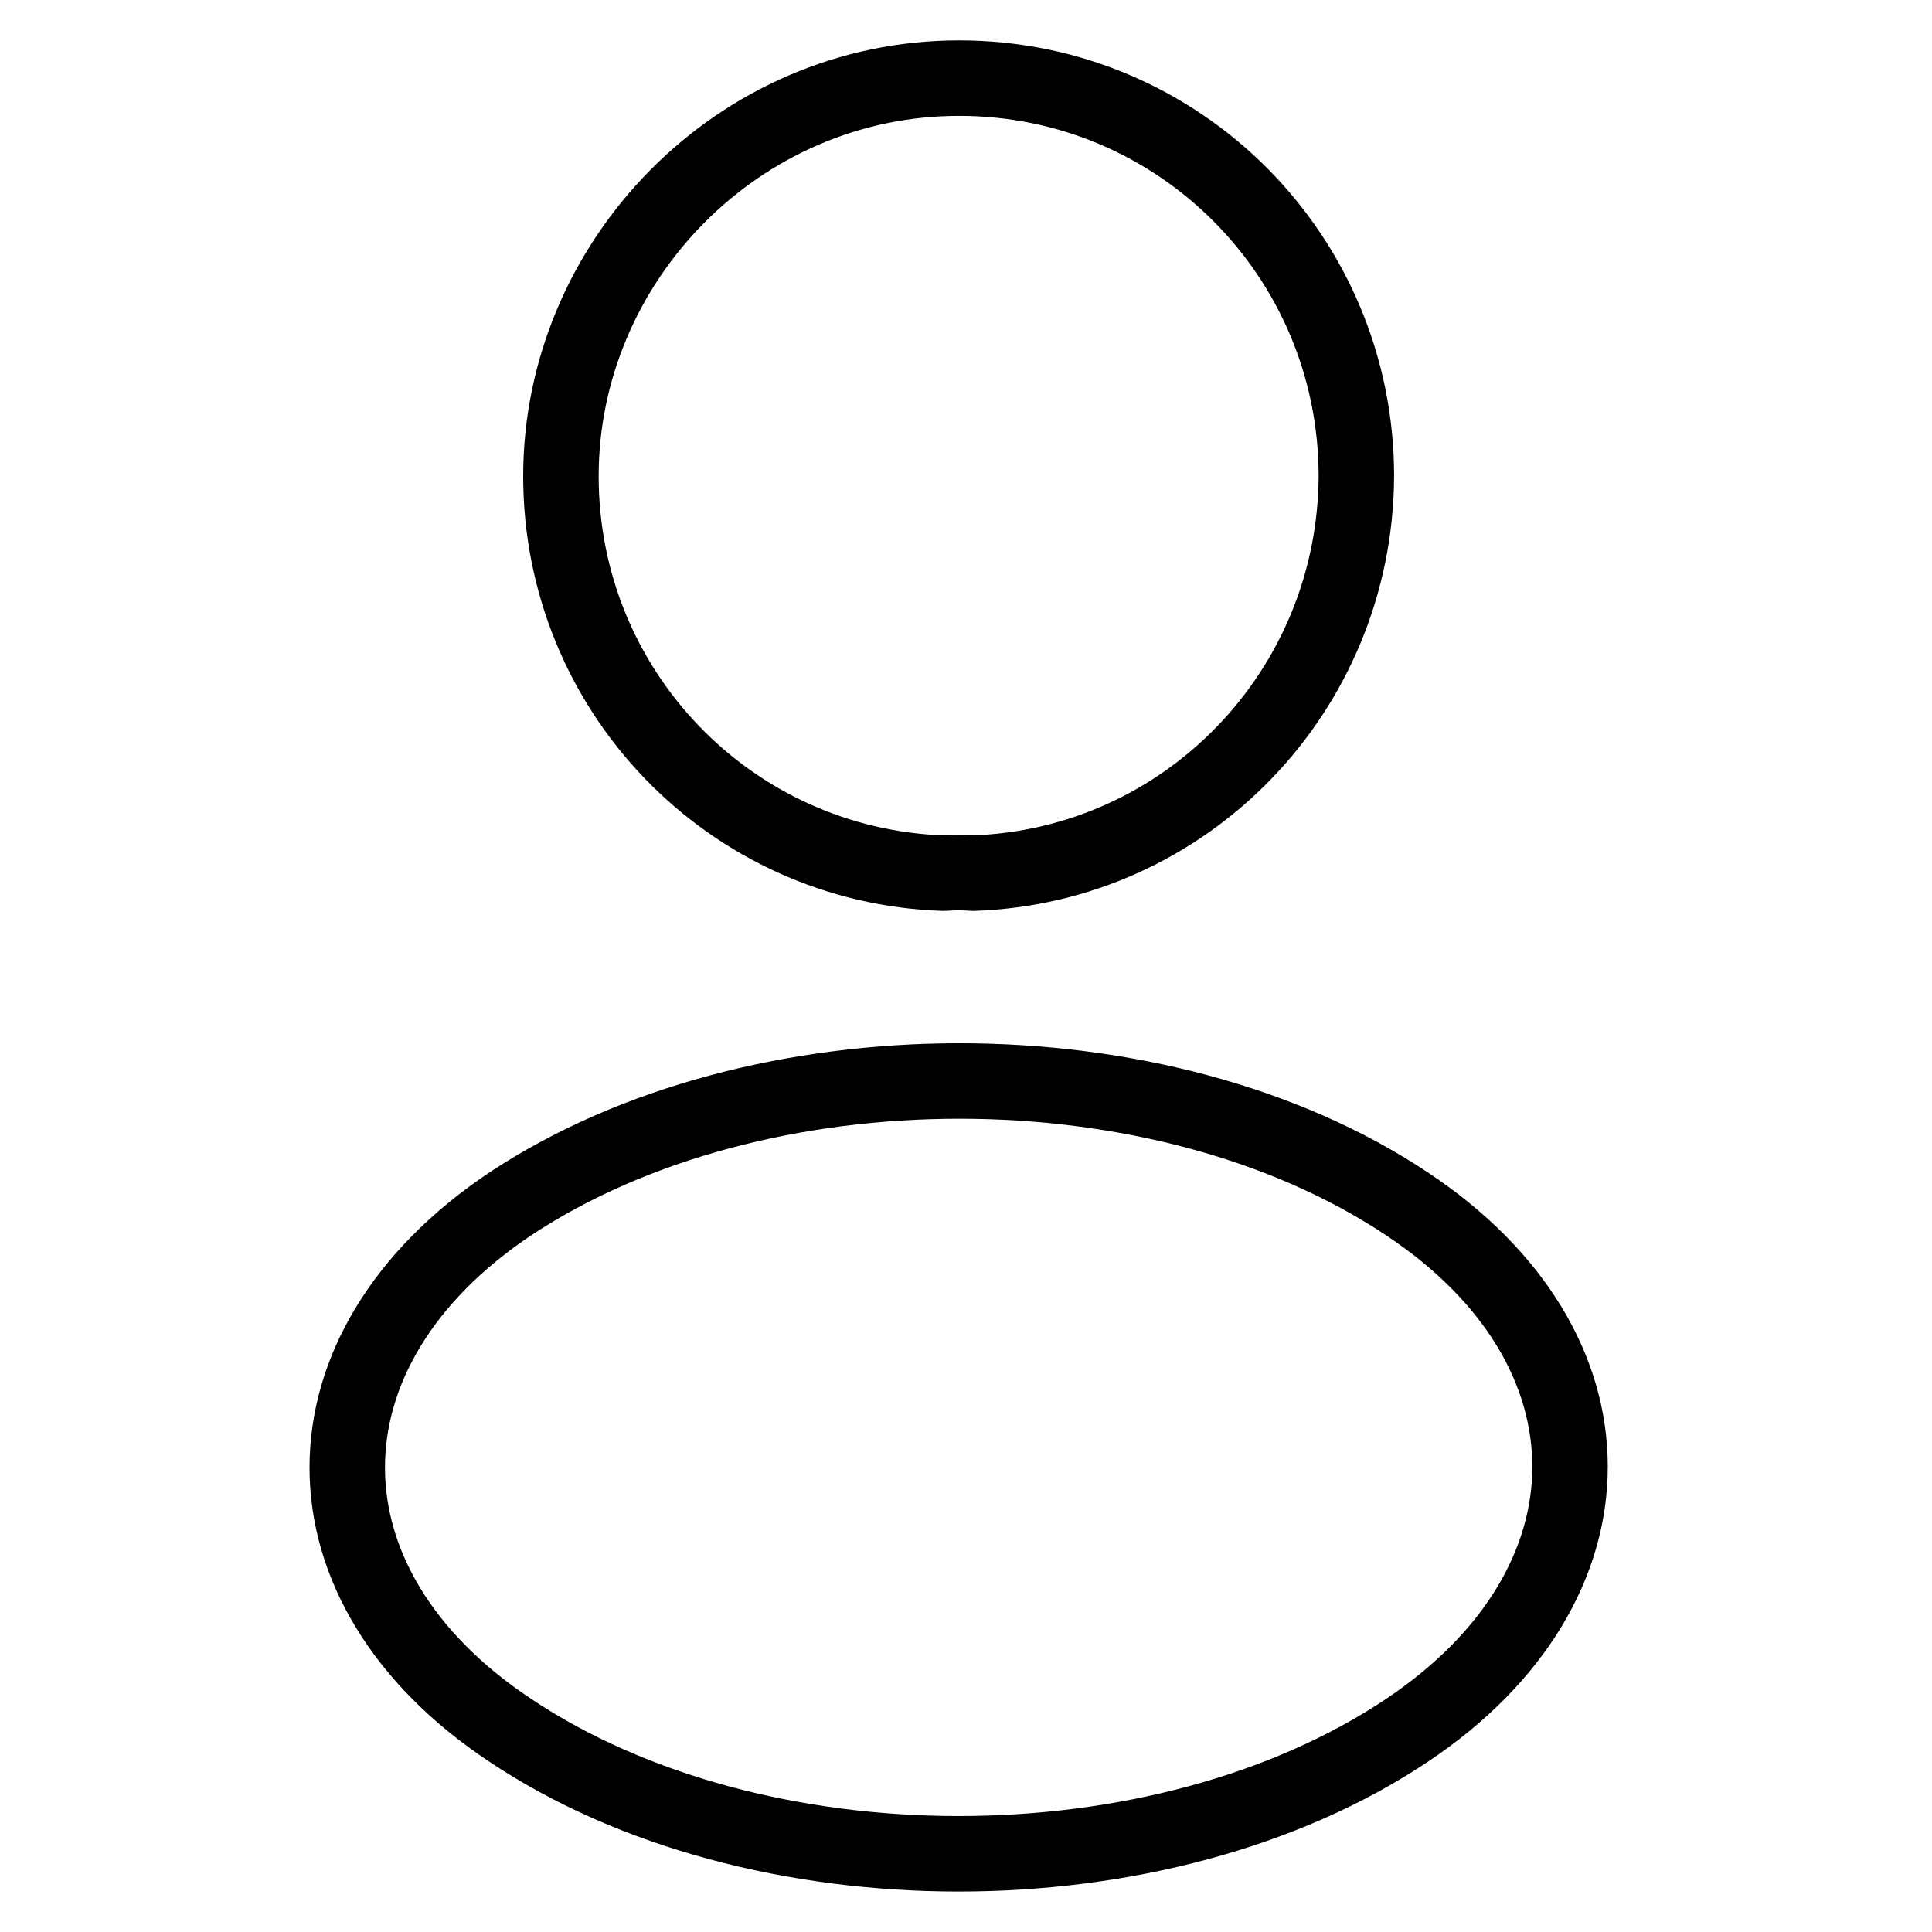 <?xml version="1.0" encoding="UTF-8"?>
<svg id="Capa_1" data-name="Capa 1" xmlns="http://www.w3.org/2000/svg" viewBox="0 0 512 512">
  <path d="M257.85,231.4c-2.4-.2-5.2-.2-7.8,0-56.5-1.9-101.4-48.2-101.4-105.2S195.65,20.7,254.15,20.7s105.3,47.3,105.3,105.5c-.3,57-45.1,103.3-101.6,105.2h0Z" style="fill: none; stroke: #000; stroke-linecap: round; stroke-linejoin: round; stroke-width: 20px;"/>
  <path d="M135.15,319.1c-57.5,38.5-57.5,101.2,0,139.4,65.3,43.7,172.5,43.7,237.8,0,57.5-38.5,57.5-101.2,0-139.4-65.1-43.5-172.2-43.5-237.8,0h0Z" style="fill: none; stroke: #000; stroke-linecap: round; stroke-linejoin: round; stroke-width: 20px;"/>
</svg>